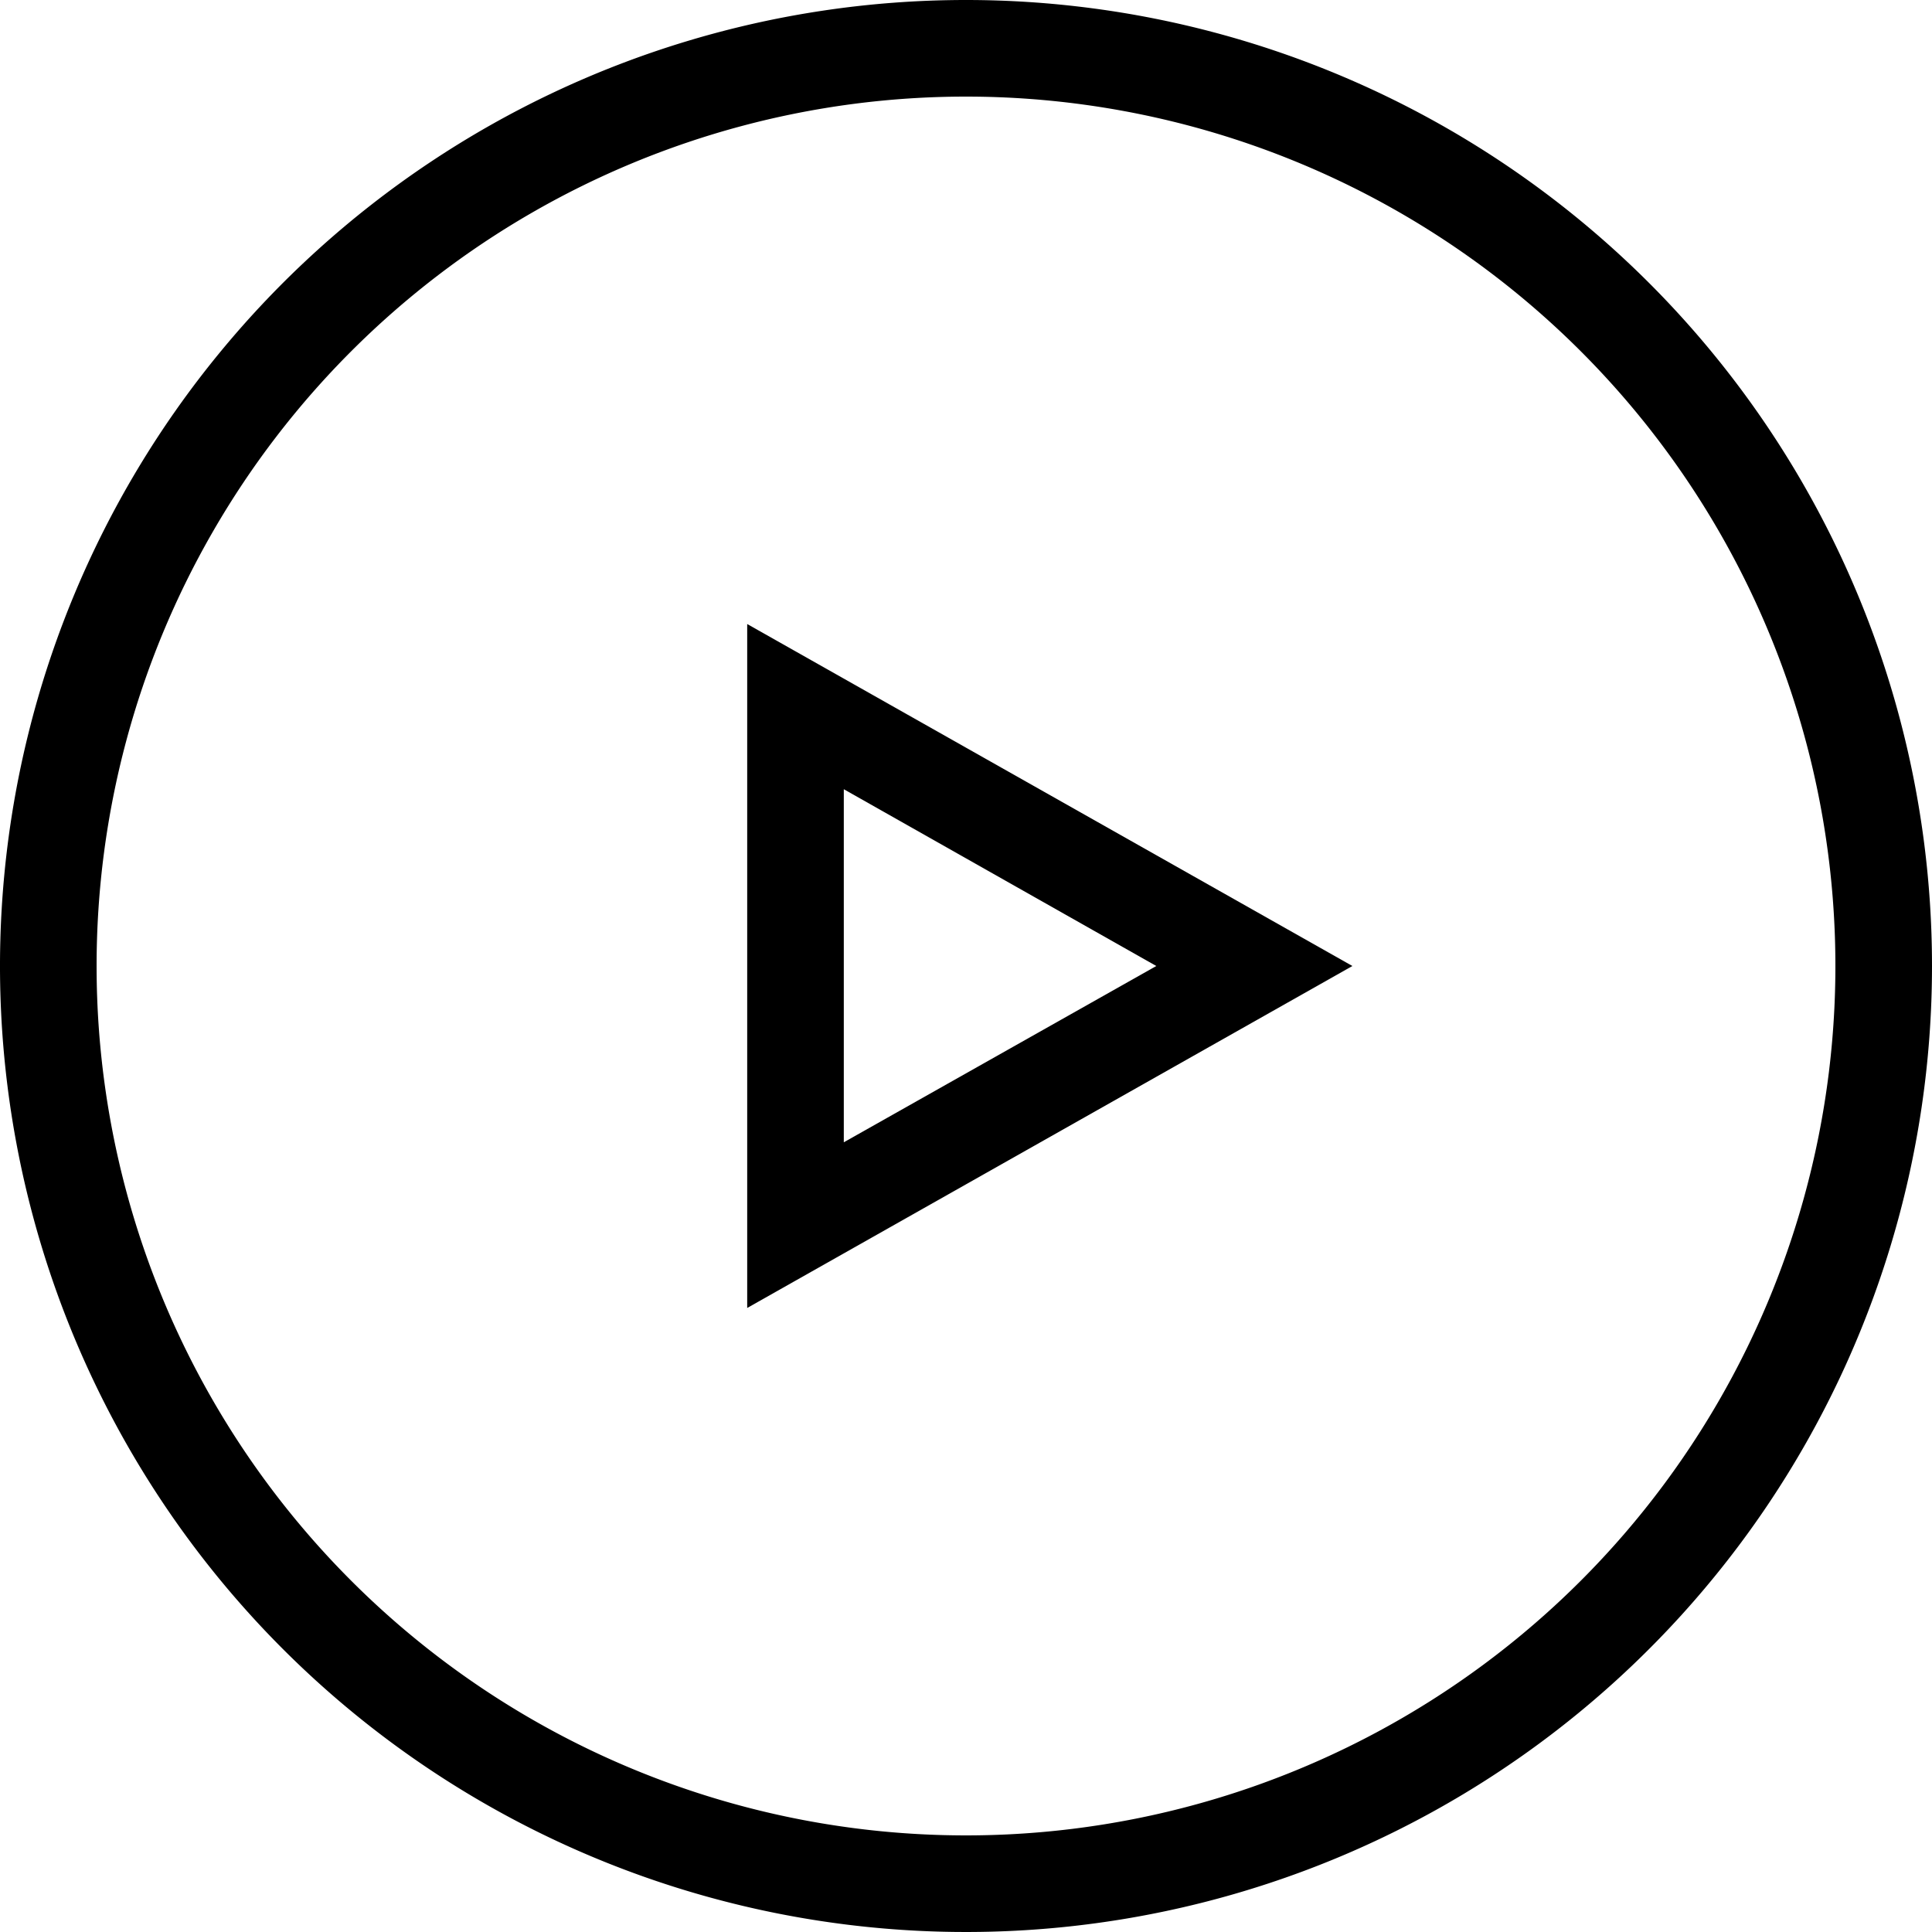 <svg xmlns="http://www.w3.org/2000/svg" viewBox="0 0 40 40"><title>Icon--start-play-black-48x48</title><path d="M19.47,31.08V16.92L32,24Zm2-10.74v7.31L27.94,24Z" transform="translate(-4 -4)"/><path d="M24,6A18,18,0,1,1,6,24,18,18,0,0,1,24,6m0-2A20,20,0,1,0,44,24,20,20,0,0,0,24,4h0Z" transform="translate(-4 -4)"/></svg>
